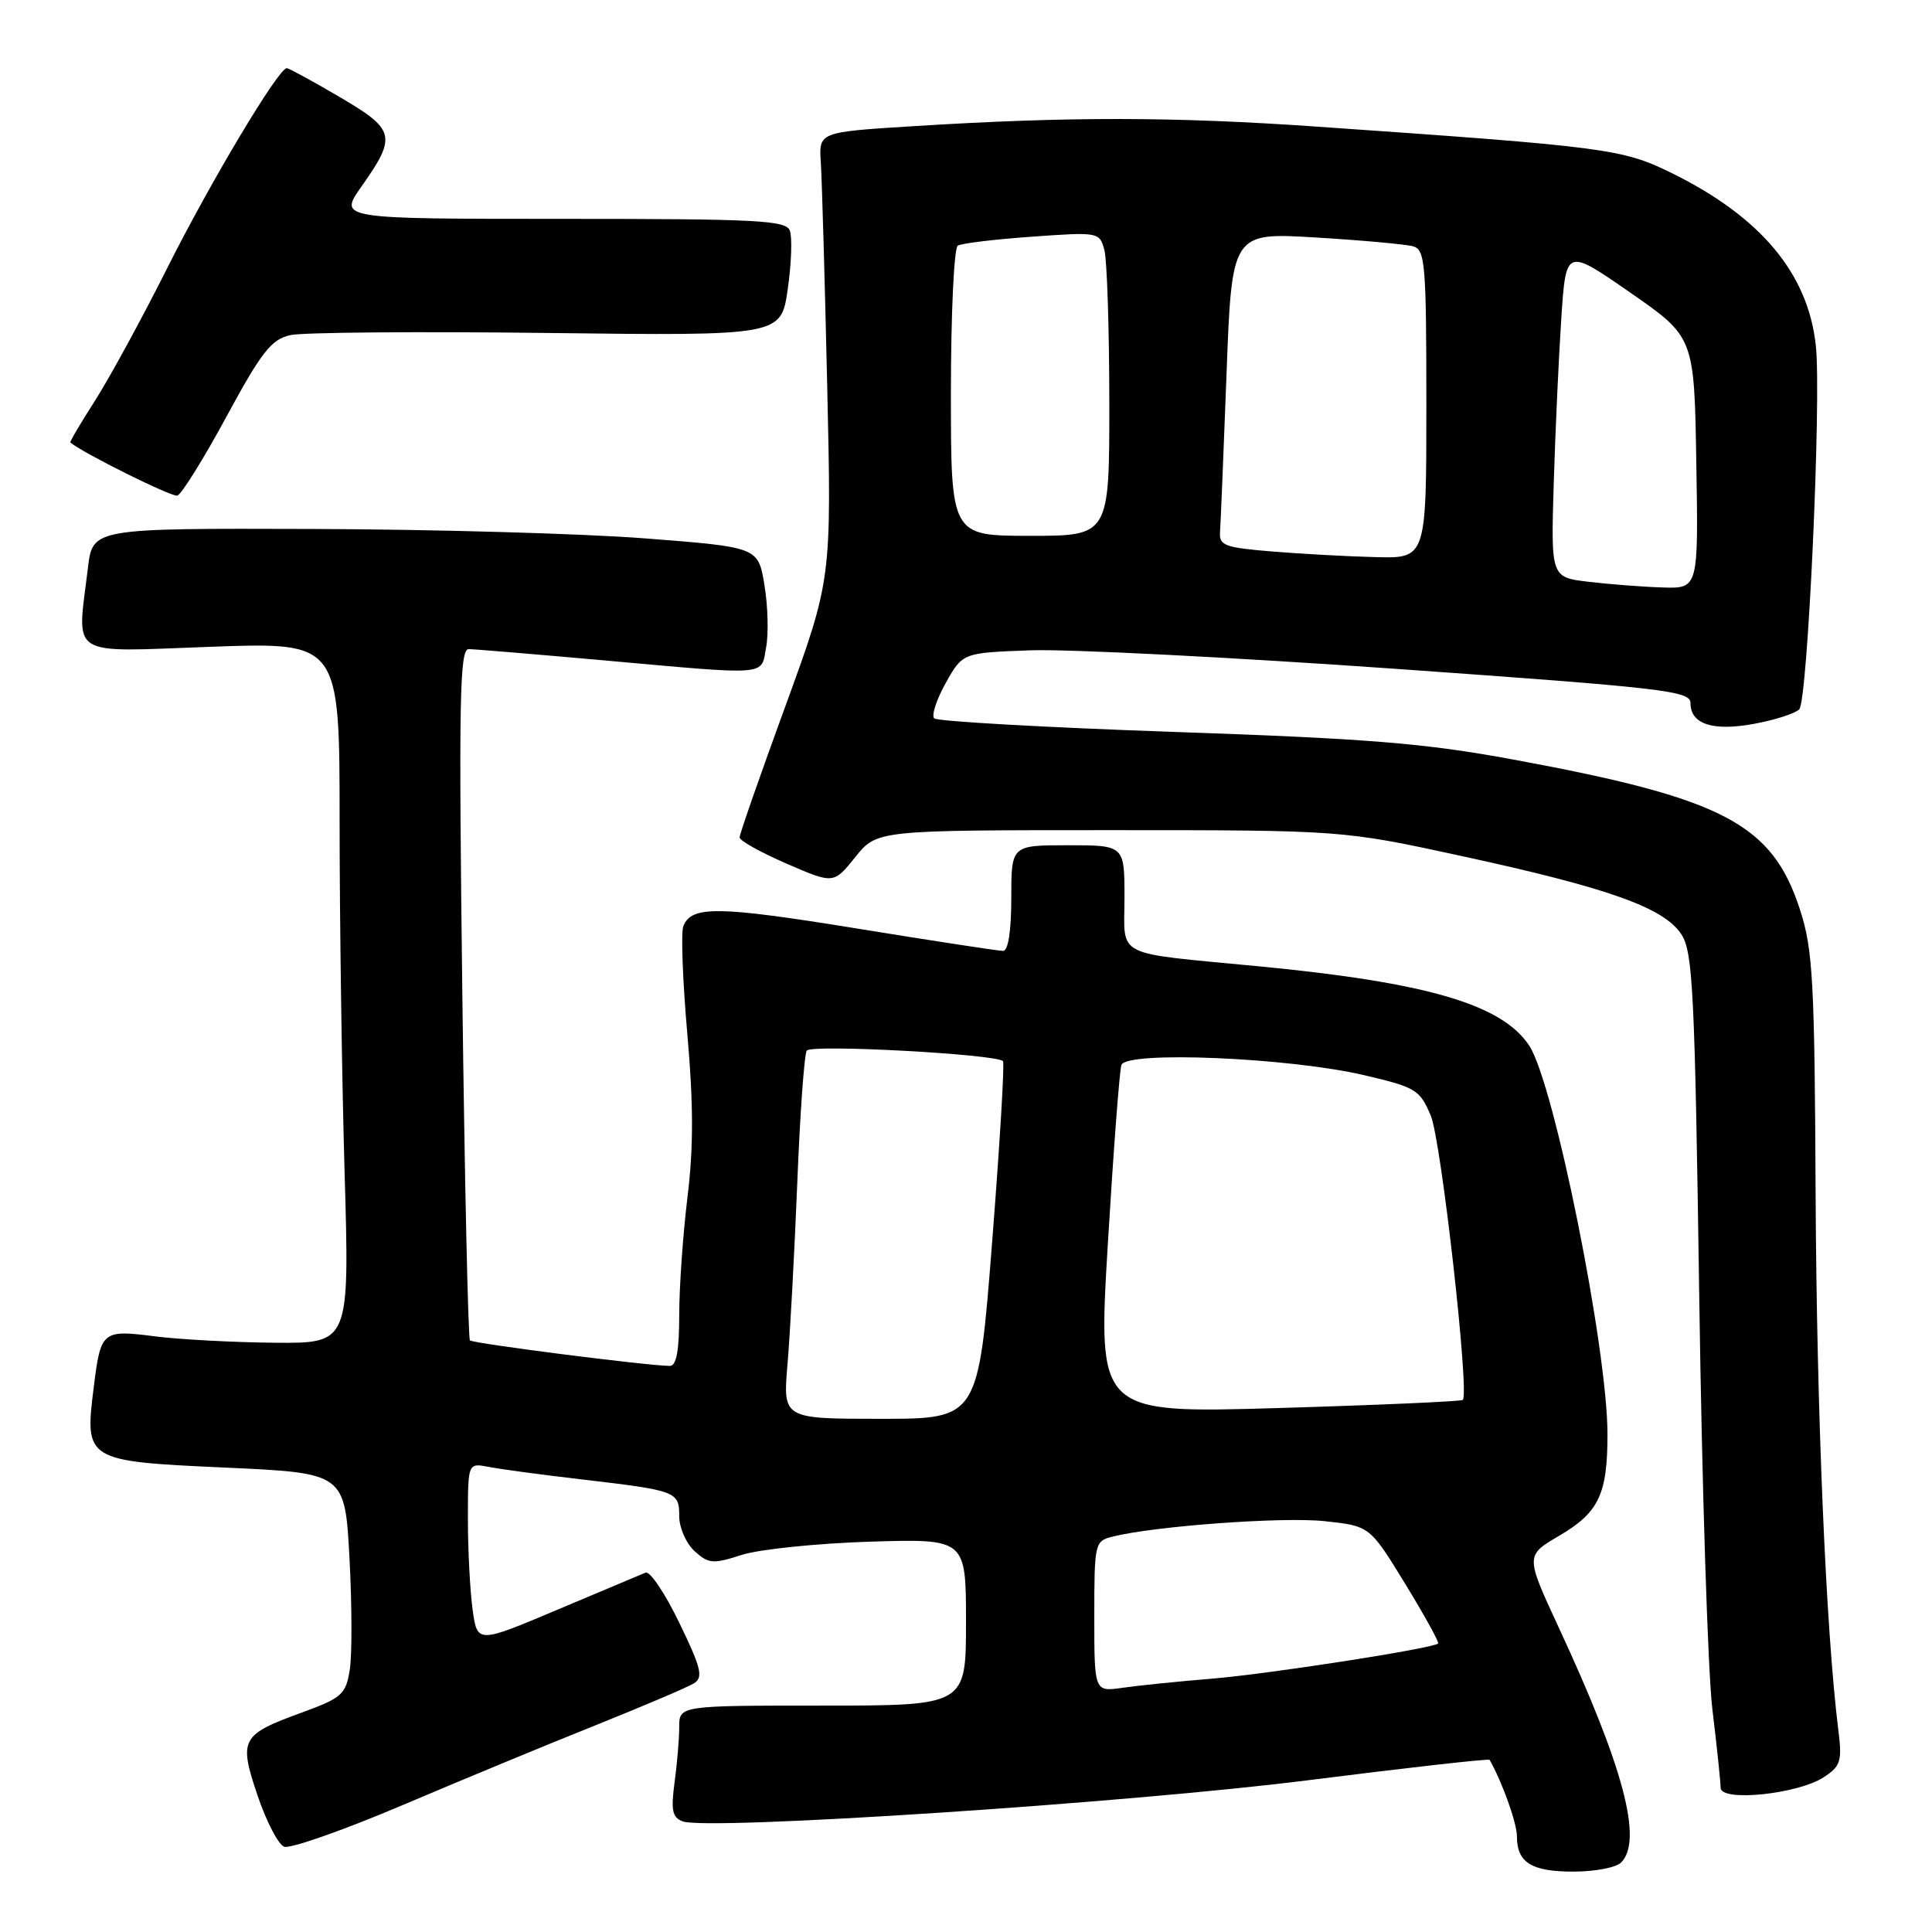 <?xml version="1.0" encoding="UTF-8" standalone="no"?>
<!DOCTYPE svg PUBLIC "-//W3C//DTD SVG 1.1//EN" "http://www.w3.org/Graphics/SVG/1.1/DTD/svg11.dtd" >
<svg xmlns="http://www.w3.org/2000/svg" xmlns:xlink="http://www.w3.org/1999/xlink" version="1.1" viewBox="0 0 256 256">
 <g >
 <path fill="currentColor"
d=" M 214.80 246.80 C 217.72 243.88 215.15 234.18 206.55 215.67 C 202.12 206.12 202.12 206.12 206.61 203.49 C 211.85 200.42 213.00 198.00 213.00 190.06 C 213.00 178.70 205.94 143.61 202.64 138.57 C 199.06 133.11 189.21 130.21 167.00 128.06 C 147.28 126.16 149.00 127.03 149.00 118.95 C 149.00 112.00 149.00 112.00 141.50 112.00 C 134.00 112.00 134.00 112.00 134.00 119.00 C 134.00 123.40 133.59 126.00 132.91 126.00 C 132.31 126.00 123.62 124.67 113.60 123.04 C 95.08 120.04 91.60 119.99 90.54 122.74 C 90.22 123.59 90.46 130.00 91.07 136.97 C 91.89 146.22 91.90 152.07 91.10 158.58 C 90.50 163.49 90.00 170.54 90.00 174.25 C 90.00 178.99 89.63 181.00 88.75 180.99 C 85.78 180.97 62.69 178.02 62.27 177.61 C 62.03 177.36 61.57 156.64 61.26 131.58 C 60.78 92.84 60.90 86.00 62.10 86.01 C 62.87 86.02 70.92 86.69 80.00 87.50 C 102.21 89.49 100.80 89.60 101.52 85.75 C 101.85 83.96 101.75 80.25 101.29 77.50 C 100.46 72.50 100.46 72.50 85.48 71.34 C 77.24 70.70 57.40 70.14 41.39 70.09 C 12.28 70.00 12.28 70.00 11.65 75.25 C 10.20 87.31 8.76 86.39 28.00 85.70 C 45.00 85.09 45.00 85.09 45.00 108.88 C 45.00 121.97 45.30 142.87 45.66 155.34 C 46.32 178.00 46.32 178.00 36.41 177.92 C 30.96 177.87 23.80 177.49 20.50 177.07 C 13.54 176.18 13.35 176.34 12.42 183.82 C 11.20 193.54 11.34 193.62 29.77 194.46 C 45.70 195.18 45.70 195.18 46.31 206.47 C 46.64 212.68 46.66 219.35 46.34 221.29 C 45.82 224.52 45.29 224.99 40.00 226.92 C 31.92 229.86 31.61 230.45 34.13 237.92 C 35.29 241.35 36.87 244.40 37.65 244.70 C 38.43 245.00 45.47 242.53 53.29 239.21 C 61.10 235.89 72.67 231.10 79.00 228.57 C 85.33 226.03 91.16 223.55 91.97 223.04 C 93.21 222.25 92.91 221.01 90.01 215.03 C 88.13 211.13 86.12 208.14 85.54 208.38 C 84.97 208.61 79.72 210.82 73.87 213.29 C 63.24 217.78 63.24 217.78 62.62 213.25 C 62.28 210.76 62.00 205.37 62.00 201.28 C 62.00 193.84 62.00 193.84 64.75 194.37 C 66.26 194.67 71.78 195.41 77.00 196.02 C 89.70 197.51 90.00 197.62 90.00 200.91 C 90.00 202.44 90.92 204.52 92.04 205.54 C 93.90 207.22 94.48 207.26 98.29 206.03 C 100.61 205.29 108.24 204.50 115.25 204.28 C 128.00 203.89 128.00 203.89 128.00 214.94 C 128.00 226.00 128.00 226.00 109.00 226.00 C 90.00 226.00 90.00 226.00 90.00 228.86 C 90.00 230.43 89.72 233.74 89.38 236.21 C 88.89 239.85 89.08 240.82 90.45 241.34 C 93.68 242.58 149.47 238.91 173.35 235.89 C 186.47 234.23 197.28 233.01 197.38 233.19 C 199.08 236.19 201.00 241.58 201.00 243.33 C 201.00 246.80 202.92 248.00 208.50 248.00 C 211.31 248.00 214.14 247.46 214.80 246.80 Z  M 241.66 235.49 C 243.91 234.01 244.11 233.38 243.58 229.17 C 241.94 216.01 240.72 187.10 240.58 158.50 C 240.45 130.04 240.22 125.85 238.53 120.60 C 234.84 109.16 228.45 105.80 200.50 100.64 C 188.81 98.48 181.38 97.87 155.50 96.98 C 138.45 96.39 124.18 95.58 123.79 95.19 C 123.40 94.80 124.09 92.69 125.32 90.49 C 127.56 86.50 127.56 86.50 136.53 86.17 C 141.46 85.99 163.16 87.09 184.75 88.61 C 220.58 91.15 224.00 91.55 224.00 93.16 C 224.00 95.97 226.98 96.93 232.48 95.90 C 235.20 95.40 237.86 94.54 238.41 93.99 C 239.53 92.87 241.36 52.90 240.61 45.82 C 239.59 36.25 233.33 28.75 221.49 22.92 C 214.99 19.72 212.85 19.44 174.50 16.78 C 155.47 15.45 141.48 15.44 121.00 16.72 C 108.50 17.50 108.50 17.50 108.76 21.50 C 108.91 23.70 109.29 37.04 109.61 51.14 C 110.19 76.77 110.19 76.77 104.10 93.48 C 100.74 102.67 98.00 110.53 98.00 110.96 C 98.00 111.39 100.80 112.95 104.23 114.44 C 110.46 117.14 110.46 117.14 113.33 113.57 C 116.19 110.00 116.19 110.00 147.04 110.00 C 177.88 110.00 177.88 110.00 193.77 113.45 C 213.15 117.66 220.47 120.27 222.78 123.79 C 224.32 126.13 224.57 131.28 225.16 171.95 C 225.52 197.00 226.30 221.55 226.90 226.50 C 227.50 231.45 227.99 236.13 227.99 236.89 C 228.00 238.79 238.22 237.74 241.66 235.49 Z  M 30.00 55.22 C 34.68 46.58 35.95 44.97 38.49 44.40 C 40.14 44.04 55.44 43.91 72.49 44.12 C 103.50 44.50 103.50 44.50 104.38 38.31 C 104.87 34.91 104.99 31.42 104.66 30.56 C 104.14 29.19 100.38 29.00 74.47 29.00 C 44.88 29.00 44.88 29.00 47.87 24.75 C 52.61 18.04 52.40 17.19 45.00 12.85 C 41.42 10.75 38.27 9.04 38.00 9.03 C 36.91 9.02 27.85 24.16 22.17 35.50 C 18.86 42.10 14.57 49.97 12.65 52.99 C 10.72 56.00 9.22 58.54 9.32 58.63 C 10.99 60.04 22.77 65.89 23.50 65.67 C 24.05 65.50 26.98 60.80 30.00 55.22 Z  M 145.00 214.20 C 145.00 204.47 145.06 204.20 147.42 203.61 C 153.00 202.21 169.94 200.97 175.50 201.56 C 181.50 202.20 181.50 202.20 186.18 209.84 C 188.75 214.04 190.72 217.61 190.56 217.77 C 189.91 218.43 167.98 221.83 160.50 222.44 C 156.10 222.80 150.81 223.34 148.75 223.64 C 145.00 224.18 145.00 224.18 145.00 214.20 Z  M 104.35 180.75 C 104.69 176.76 105.27 165.99 105.64 156.82 C 106.00 147.64 106.57 139.71 106.90 139.21 C 107.45 138.35 131.89 139.67 132.90 140.60 C 133.13 140.81 132.48 151.56 131.47 164.49 C 129.63 188.00 129.63 188.00 116.68 188.00 C 103.73 188.00 103.73 188.00 104.35 180.75 Z  M 146.79 164.89 C 147.53 152.58 148.34 141.88 148.59 141.12 C 149.21 139.22 170.78 140.13 180.77 142.47 C 187.61 144.07 188.14 144.39 189.59 147.84 C 190.96 151.10 194.74 184.59 193.83 185.50 C 193.64 185.69 182.67 186.18 169.47 186.57 C 145.45 187.28 145.45 187.28 146.79 164.89 Z  M 210.50 77.09 C 205.50 76.50 205.50 76.50 205.88 64.00 C 206.09 57.12 206.54 47.31 206.88 42.18 C 207.50 32.86 207.50 32.86 216.00 38.76 C 224.50 44.66 224.50 44.66 224.77 61.33 C 225.05 78.00 225.05 78.00 220.27 77.84 C 217.65 77.76 213.25 77.42 210.50 77.09 Z  M 168.50 73.07 C 162.29 72.56 161.52 72.28 161.66 70.50 C 161.74 69.40 162.13 60.02 162.52 49.65 C 163.22 30.80 163.22 30.80 174.36 31.47 C 180.49 31.84 186.29 32.37 187.25 32.64 C 188.84 33.09 189.00 34.96 189.00 53.57 C 189.00 74.00 189.00 74.00 182.25 73.82 C 178.54 73.73 172.35 73.39 168.50 73.07 Z  M 126.00 52.06 C 126.00 41.64 126.41 32.86 126.91 32.55 C 127.41 32.24 131.84 31.71 136.76 31.36 C 145.57 30.73 145.70 30.76 146.33 33.11 C 146.69 34.43 146.98 43.49 146.99 53.25 C 147.00 71.00 147.00 71.00 136.50 71.00 C 126.00 71.00 126.00 71.00 126.00 52.06 Z "/>
</g>
</svg>